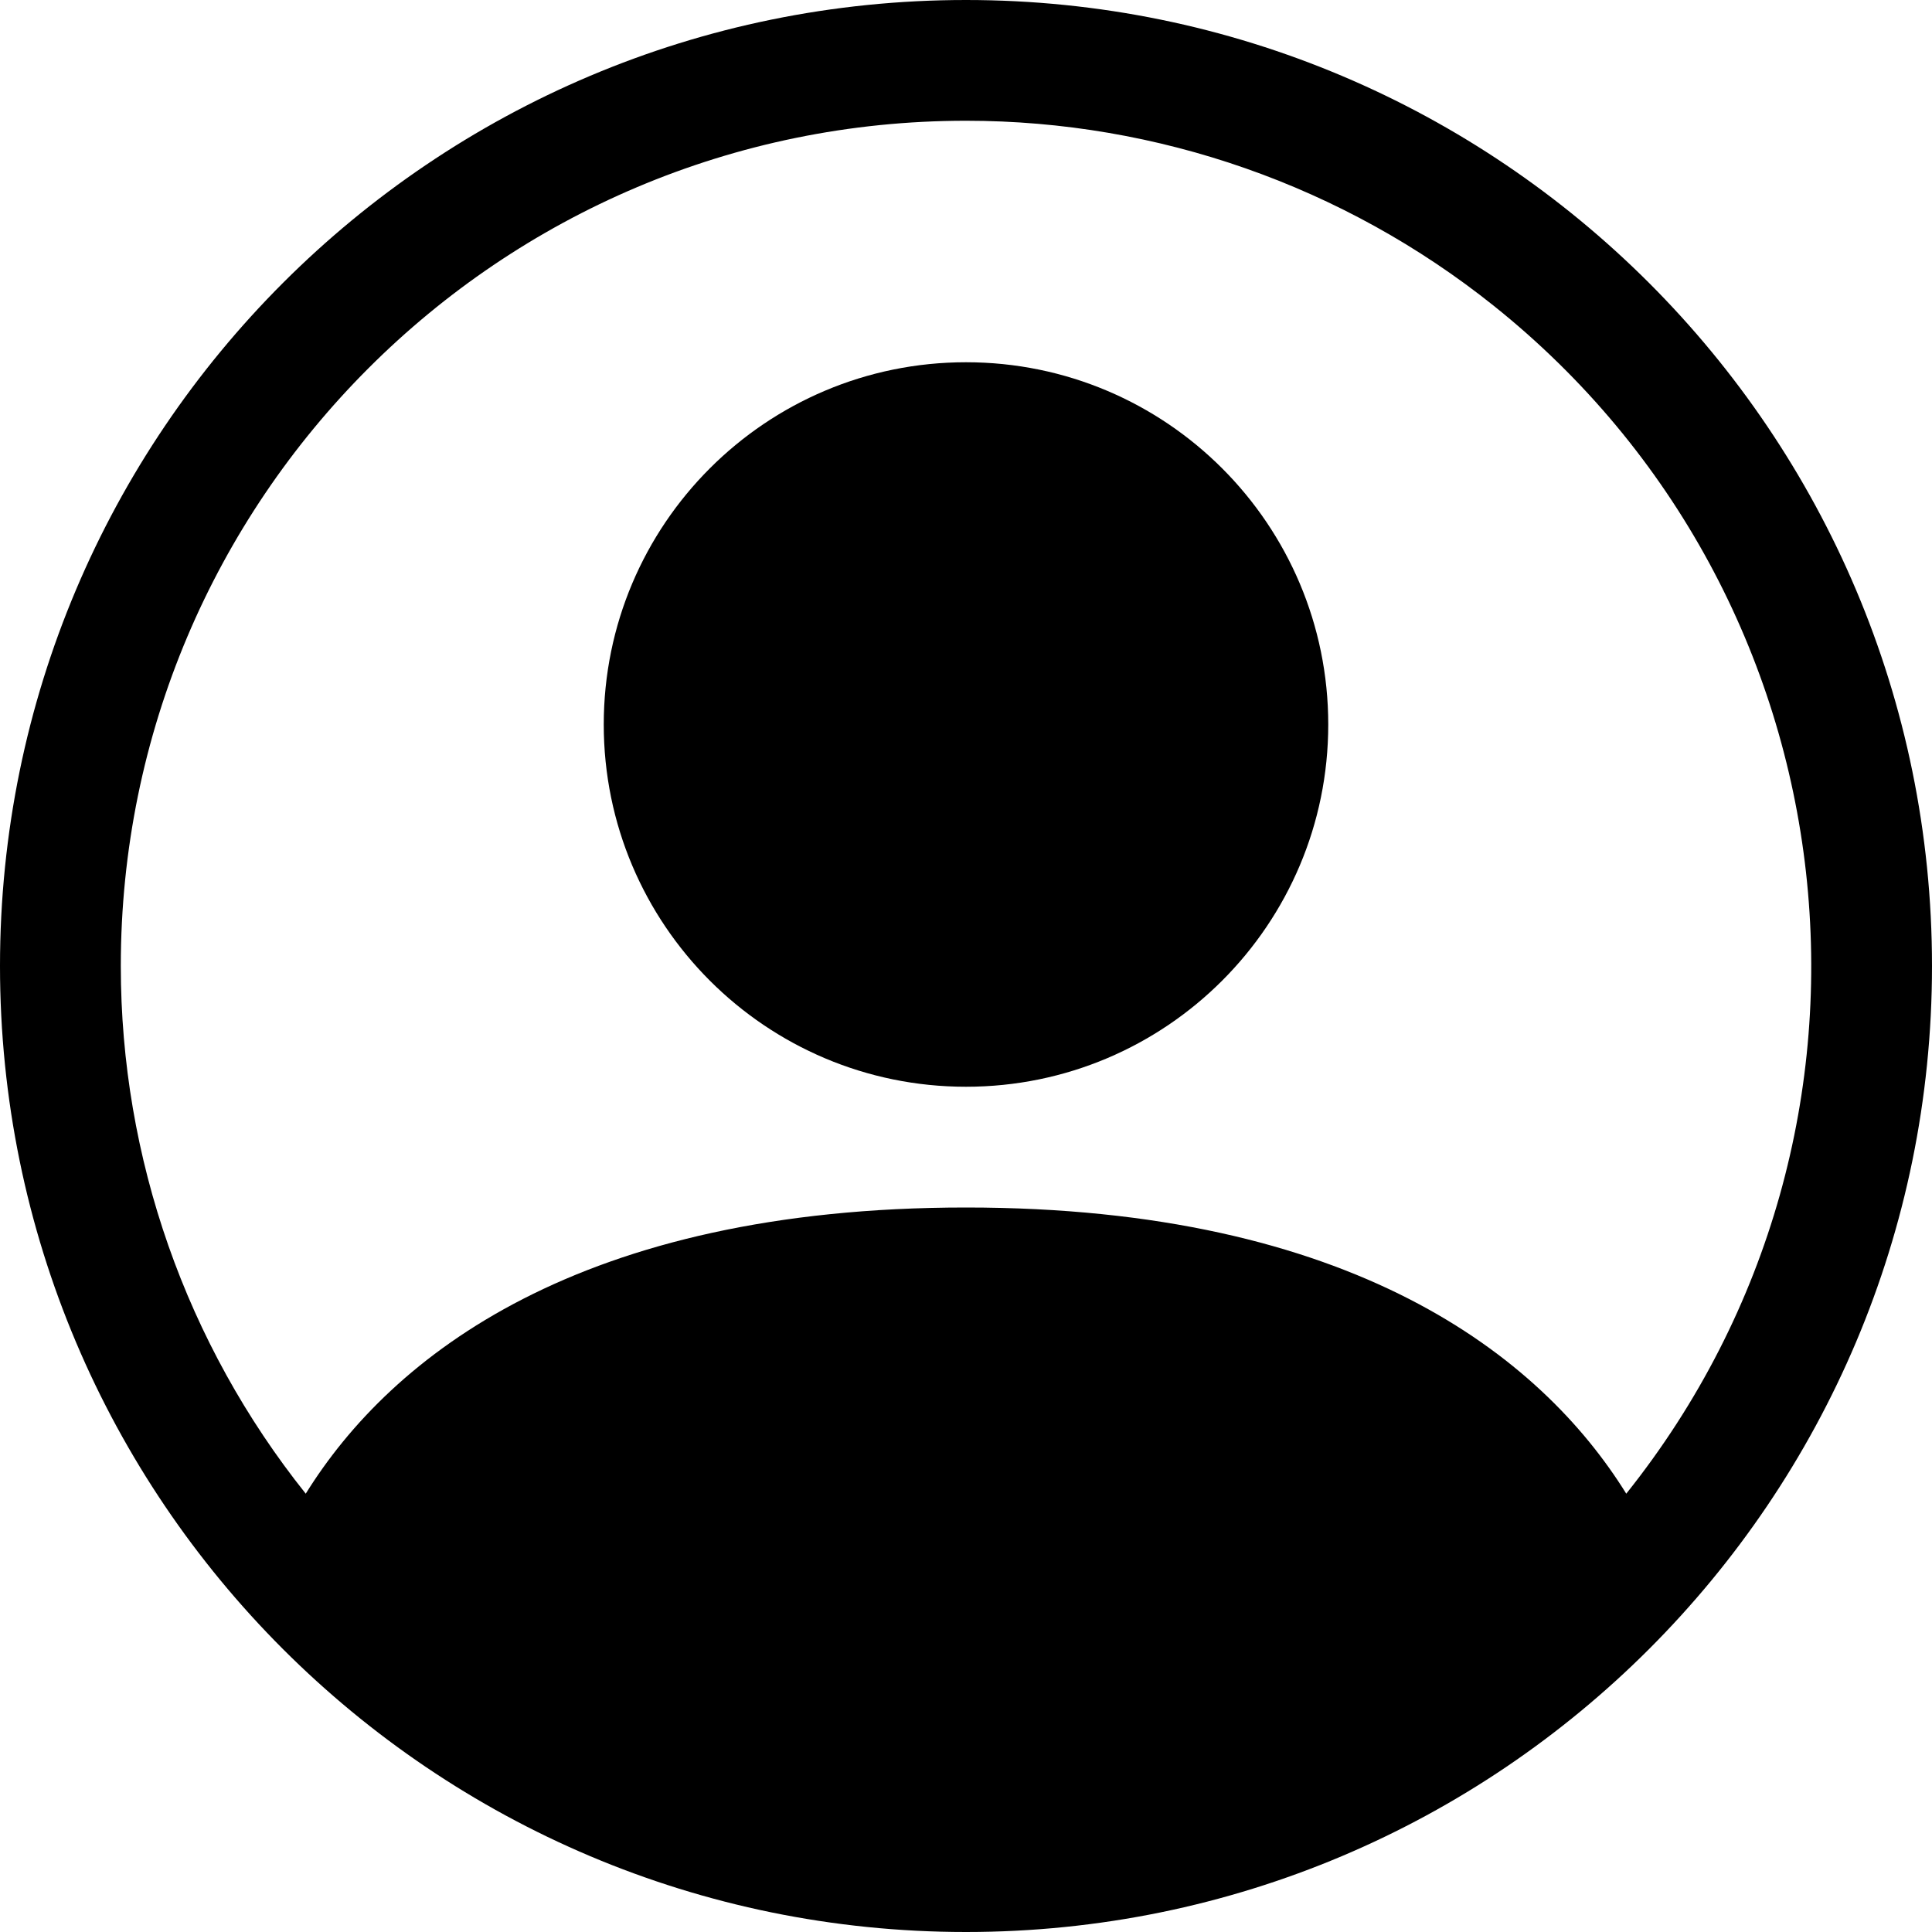 <?xml version="1.0" encoding="utf-8"?>
<!-- Generator: Adobe Illustrator 17.0.0, SVG Export Plug-In . SVG Version: 6.00 Build 0)  -->
<!DOCTYPE svg PUBLIC "-//W3C//DTD SVG 1.1//EN" "http://www.w3.org/Graphics/SVG/1.1/DTD/svg11.dtd">
<svg version="1.1" id="Layer_1" xmlns="http://www.w3.org/2000/svg" xmlns:xlink="http://www.w3.org/1999/xlink" x="0px" y="0px"
	 width="72px" height="72px" viewBox="-28 -28 72 72" enable-background="new -28 -28 72 72" xml:space="preserve">
<path d="M21.5-1c0,7.456-6.044,13.5-13.5,13.5S-5.5,6.456-5.5-1S0.544-14.5,8-14.5S21.5-8.456,21.5-1z"/>
<path d="M-28,8c0-19.882,16.118-36,36-36S44-11.882,44,8S27.882,44,8,44S-28,27.882-28,8z M8-23.5
	C-9.397-23.499-23.499-9.395-23.498,8.002c0,7.147,2.431,14.08,6.892,19.663C-13.411,22.517-6.378,17,8,17
	s21.406,5.513,24.606,10.665c10.861-13.59,8.648-33.412-4.943-44.273C22.08-21.069,15.147-23.5,8-23.5z"/>
</svg>
